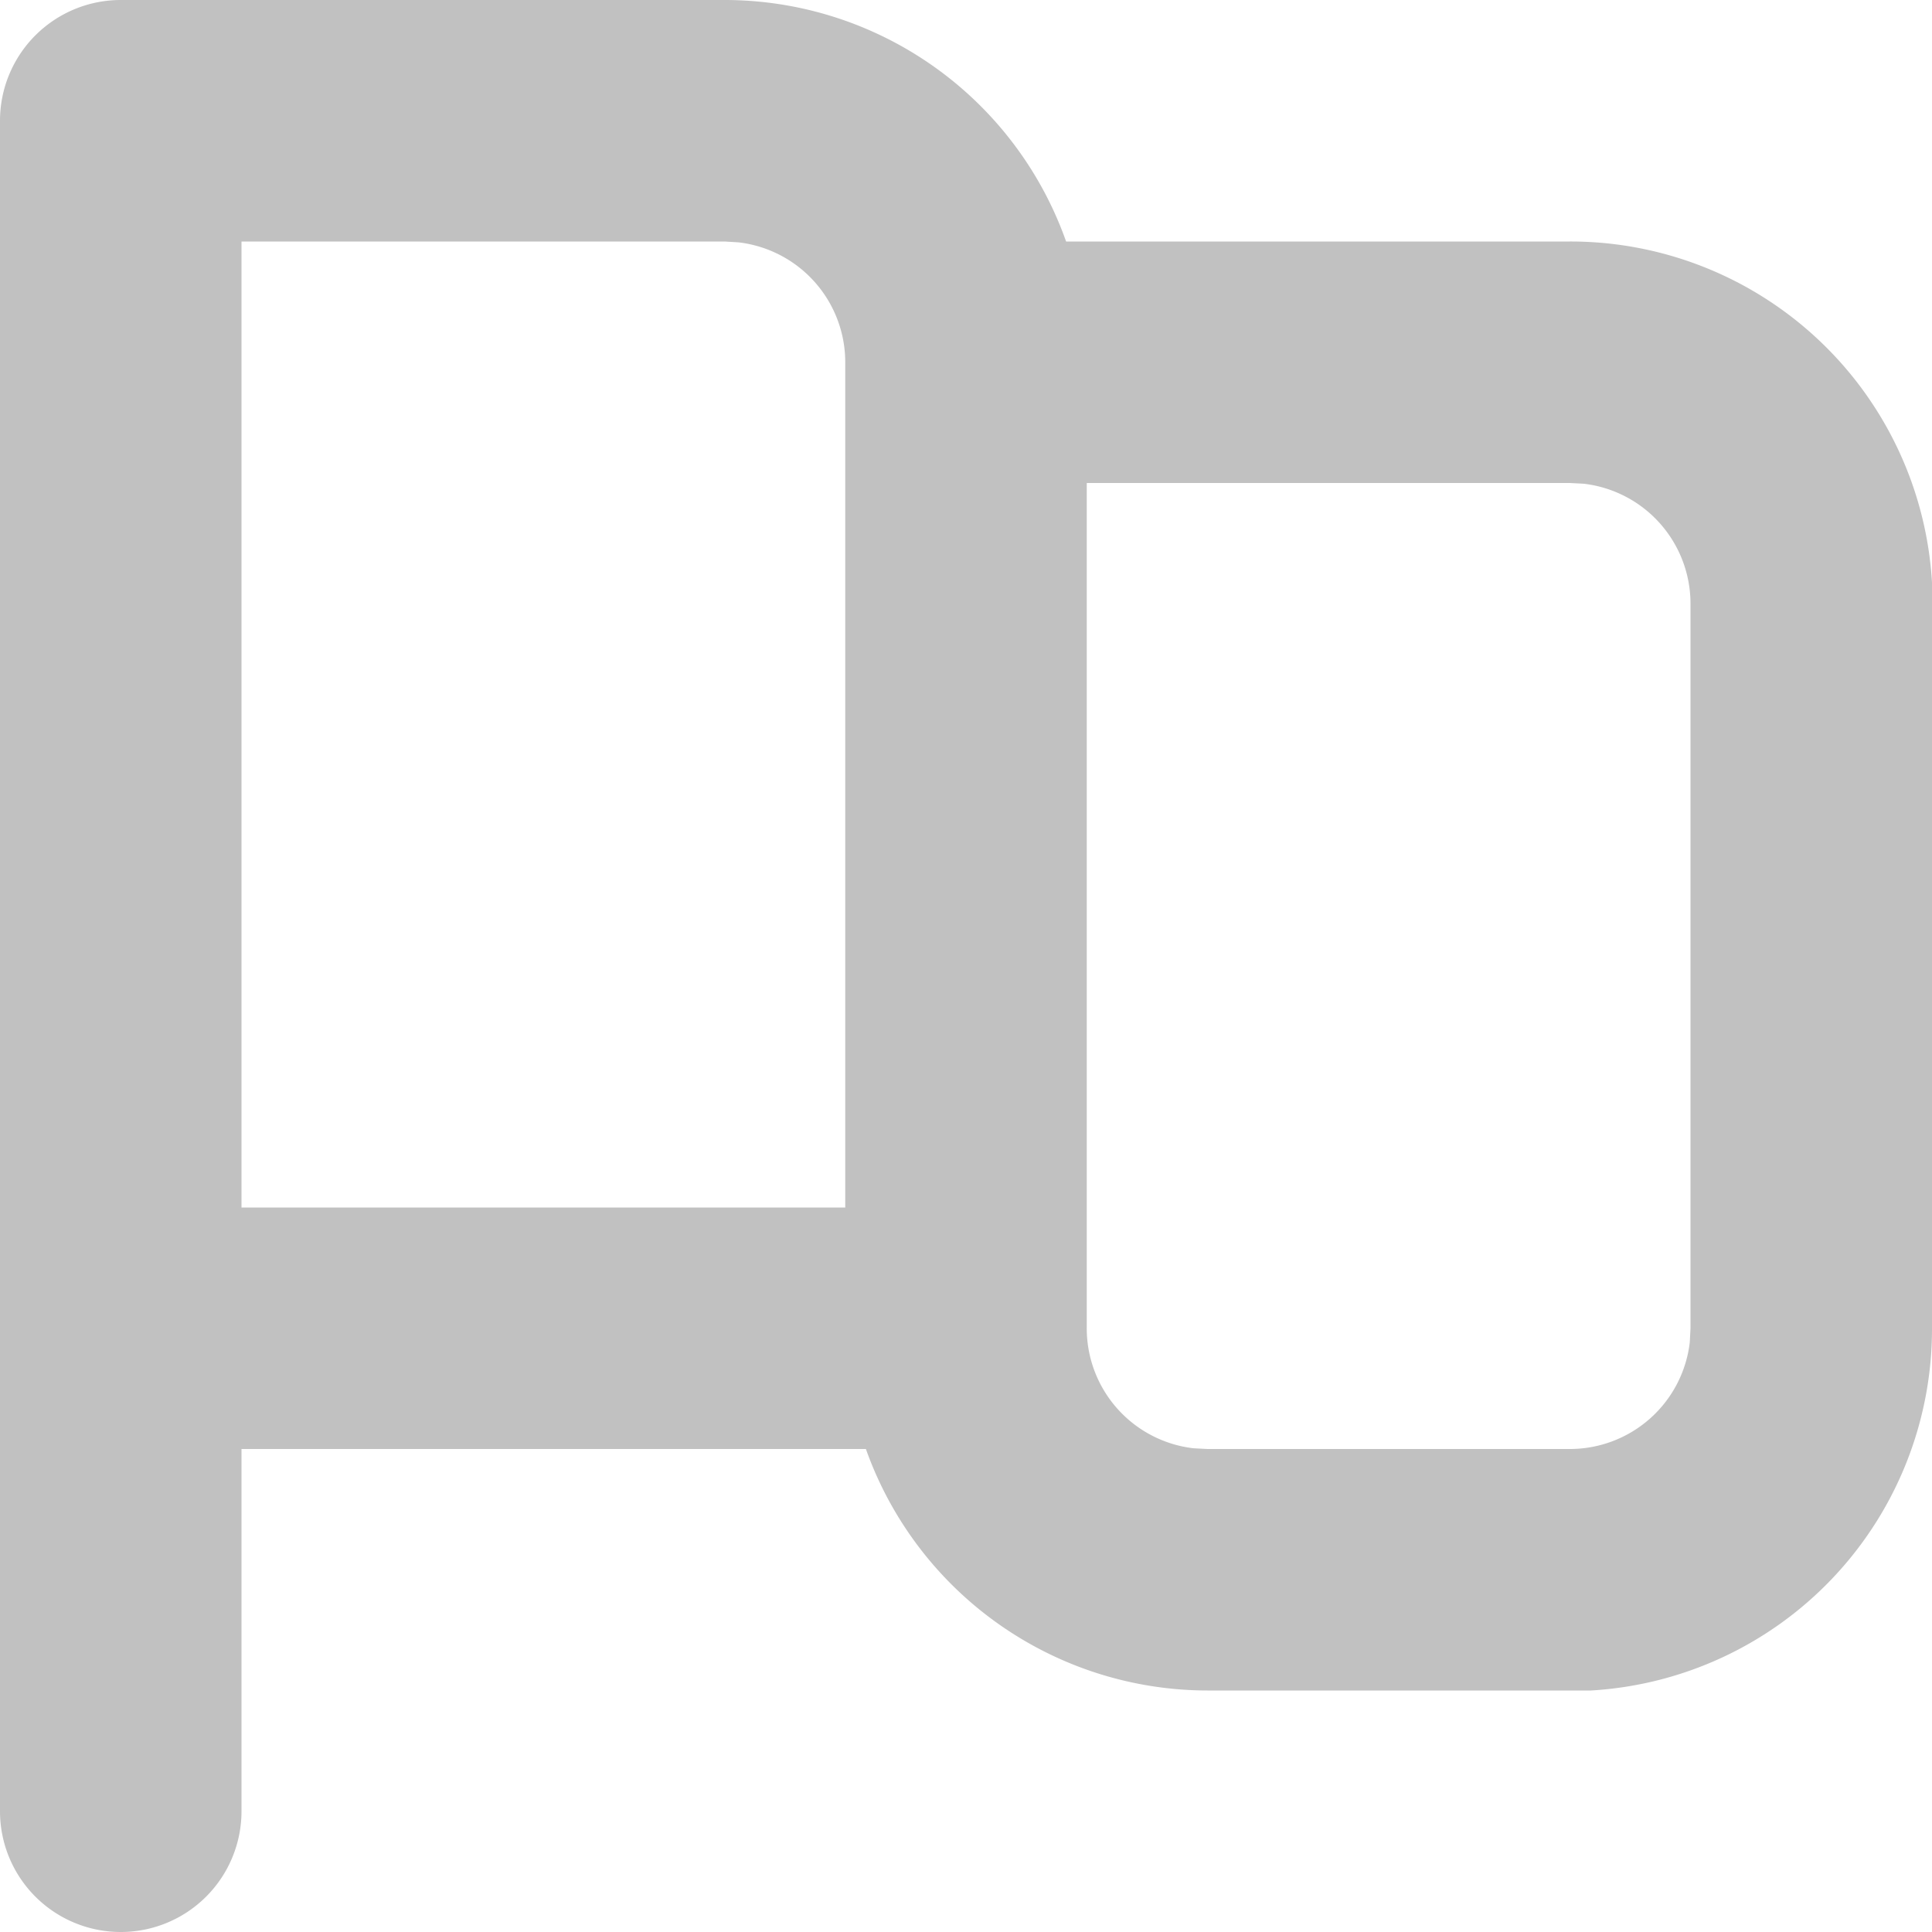 <svg xmlns="http://www.w3.org/2000/svg" width="16" height="16" viewBox="0 0 16 16">
  <path id="Icon" d="M1,16a1,1,0,0,1-1-1V1A1,1,0,0,1,1,0H6A3,3,0,0,1,8.829,2H13a3,3,0,0,1,3,2.824L16,5v6a3,3,0,0,1-2.824,3L13,14H10a3.006,3.006,0,0,1-2.829-2H2v3A1,1,0,0,1,1,16ZM9,4v7a1,1,0,0,0,.884.994L10,12h3a1,1,0,0,0,.994-.883L14,11V5a1,1,0,0,0-.884-.994L13,4ZM2,2v8H7V3a1,1,0,0,0-.884-.993L6,2Z" fill="#c1c1c1"/>
</svg>

